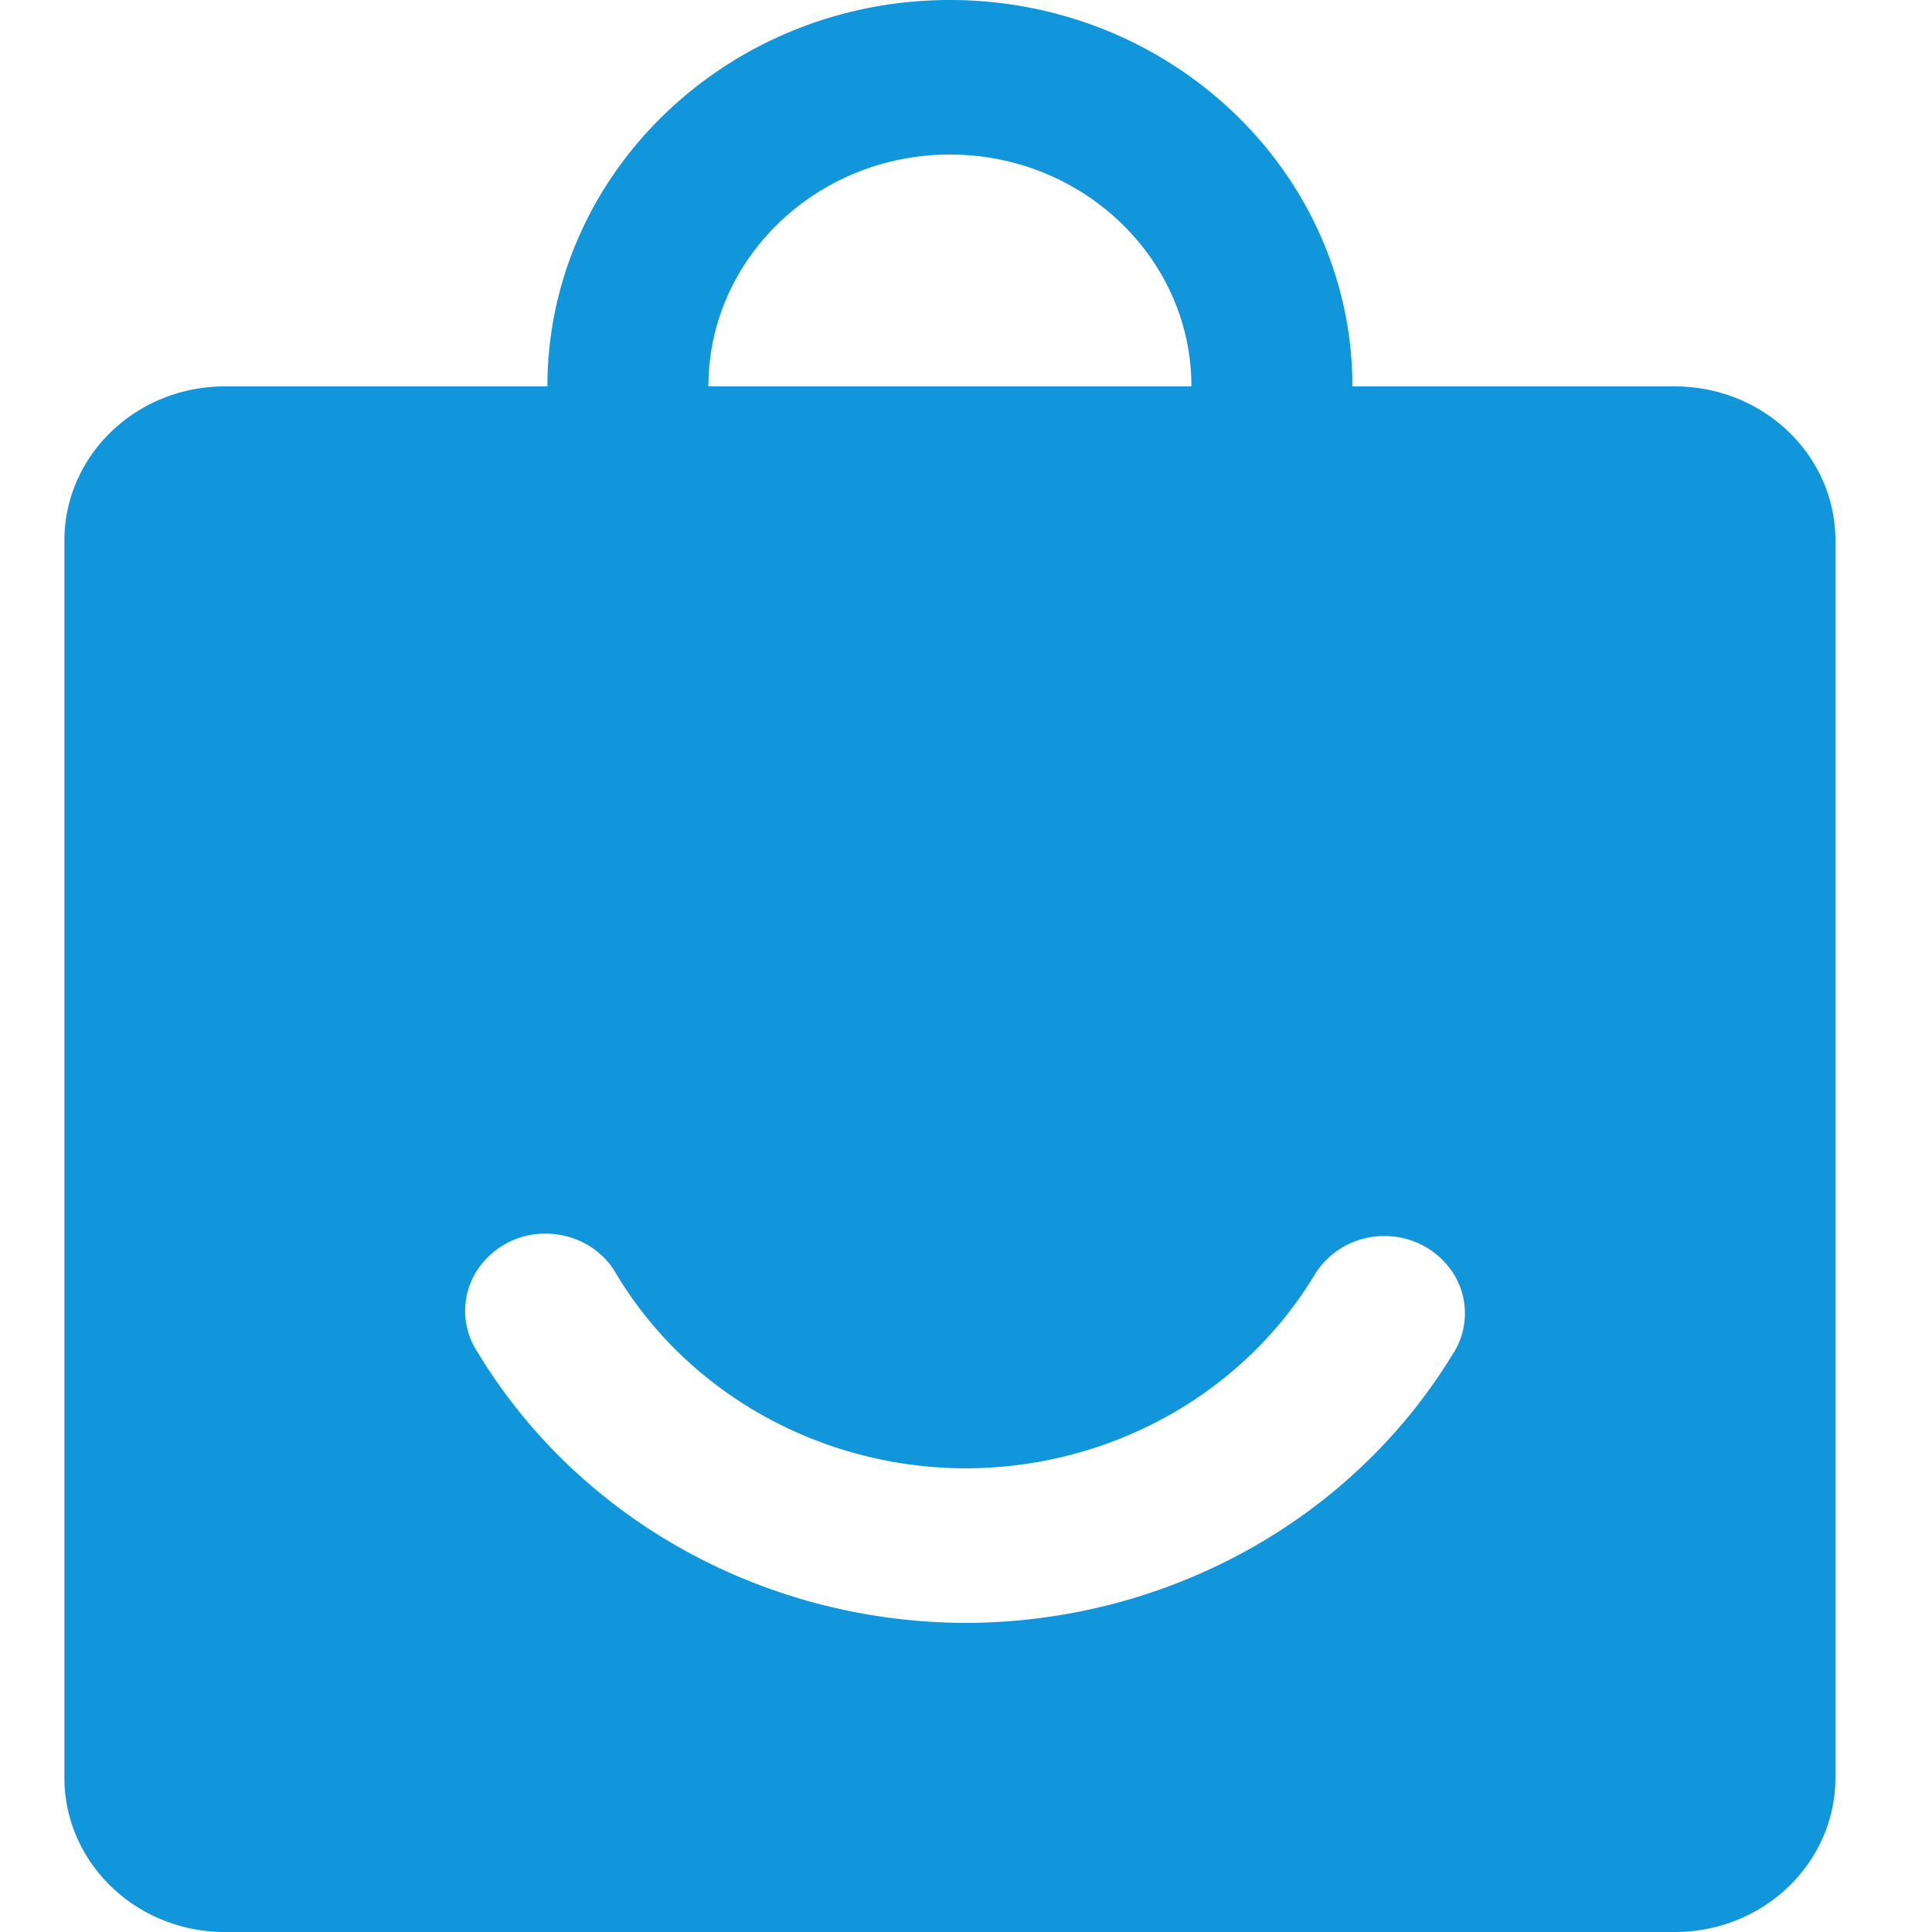 <?xml version="1.0" standalone="no"?><!DOCTYPE svg PUBLIC "-//W3C//DTD SVG 1.1//EN" "http://www.w3.org/Graphics/SVG/1.1/DTD/svg11.dtd"><svg t="1552813146917" class="icon" style="" viewBox="0 0 1024 1024" version="1.1" xmlns="http://www.w3.org/2000/svg" p-id="2437" xmlns:xlink="http://www.w3.org/1999/xlink" width="24" height="24"><defs><style type="text/css"></style></defs><path d="M770.526 716.8c-53.453 88.542-151.962 143.155-258.594 143.36-106.701-0.205-205.21-54.818-258.731-143.36a39.595 39.595 0 0 1-1.297-41.916 43.008 43.008 0 0 1 37.888-21.026c15.701 0.205 29.969 8.67 37.205 21.982 38.298 63.283 108.681 102.263 184.934 102.4 76.186-0.137 146.5-39.117 184.73-102.4a43.008 43.008 0 0 1 37.001-20.685 43.008 43.008 0 0 1 37.069 20.48 39.595 39.595 0 0 1-0.137 41.165M887.808 204.8H119.125C72.226 204.8 34.202 241.323 34.133 286.379v655.906C34.133 987.341 72.226 1024 119.125 1024h768.683c46.967-0.068 84.924-36.591 84.992-81.647V286.447c0-45.056-38.093-81.579-84.992-81.647m-384.341-122.88c70.588 0 128 55.159 128 122.88H716.8c0-112.913-95.71-204.8-213.333-204.8S290.133 91.887 290.133 204.8H375.467c0-67.721 57.412-122.88 128-122.88" fill="#1296db" p-id="2438"></path></svg>